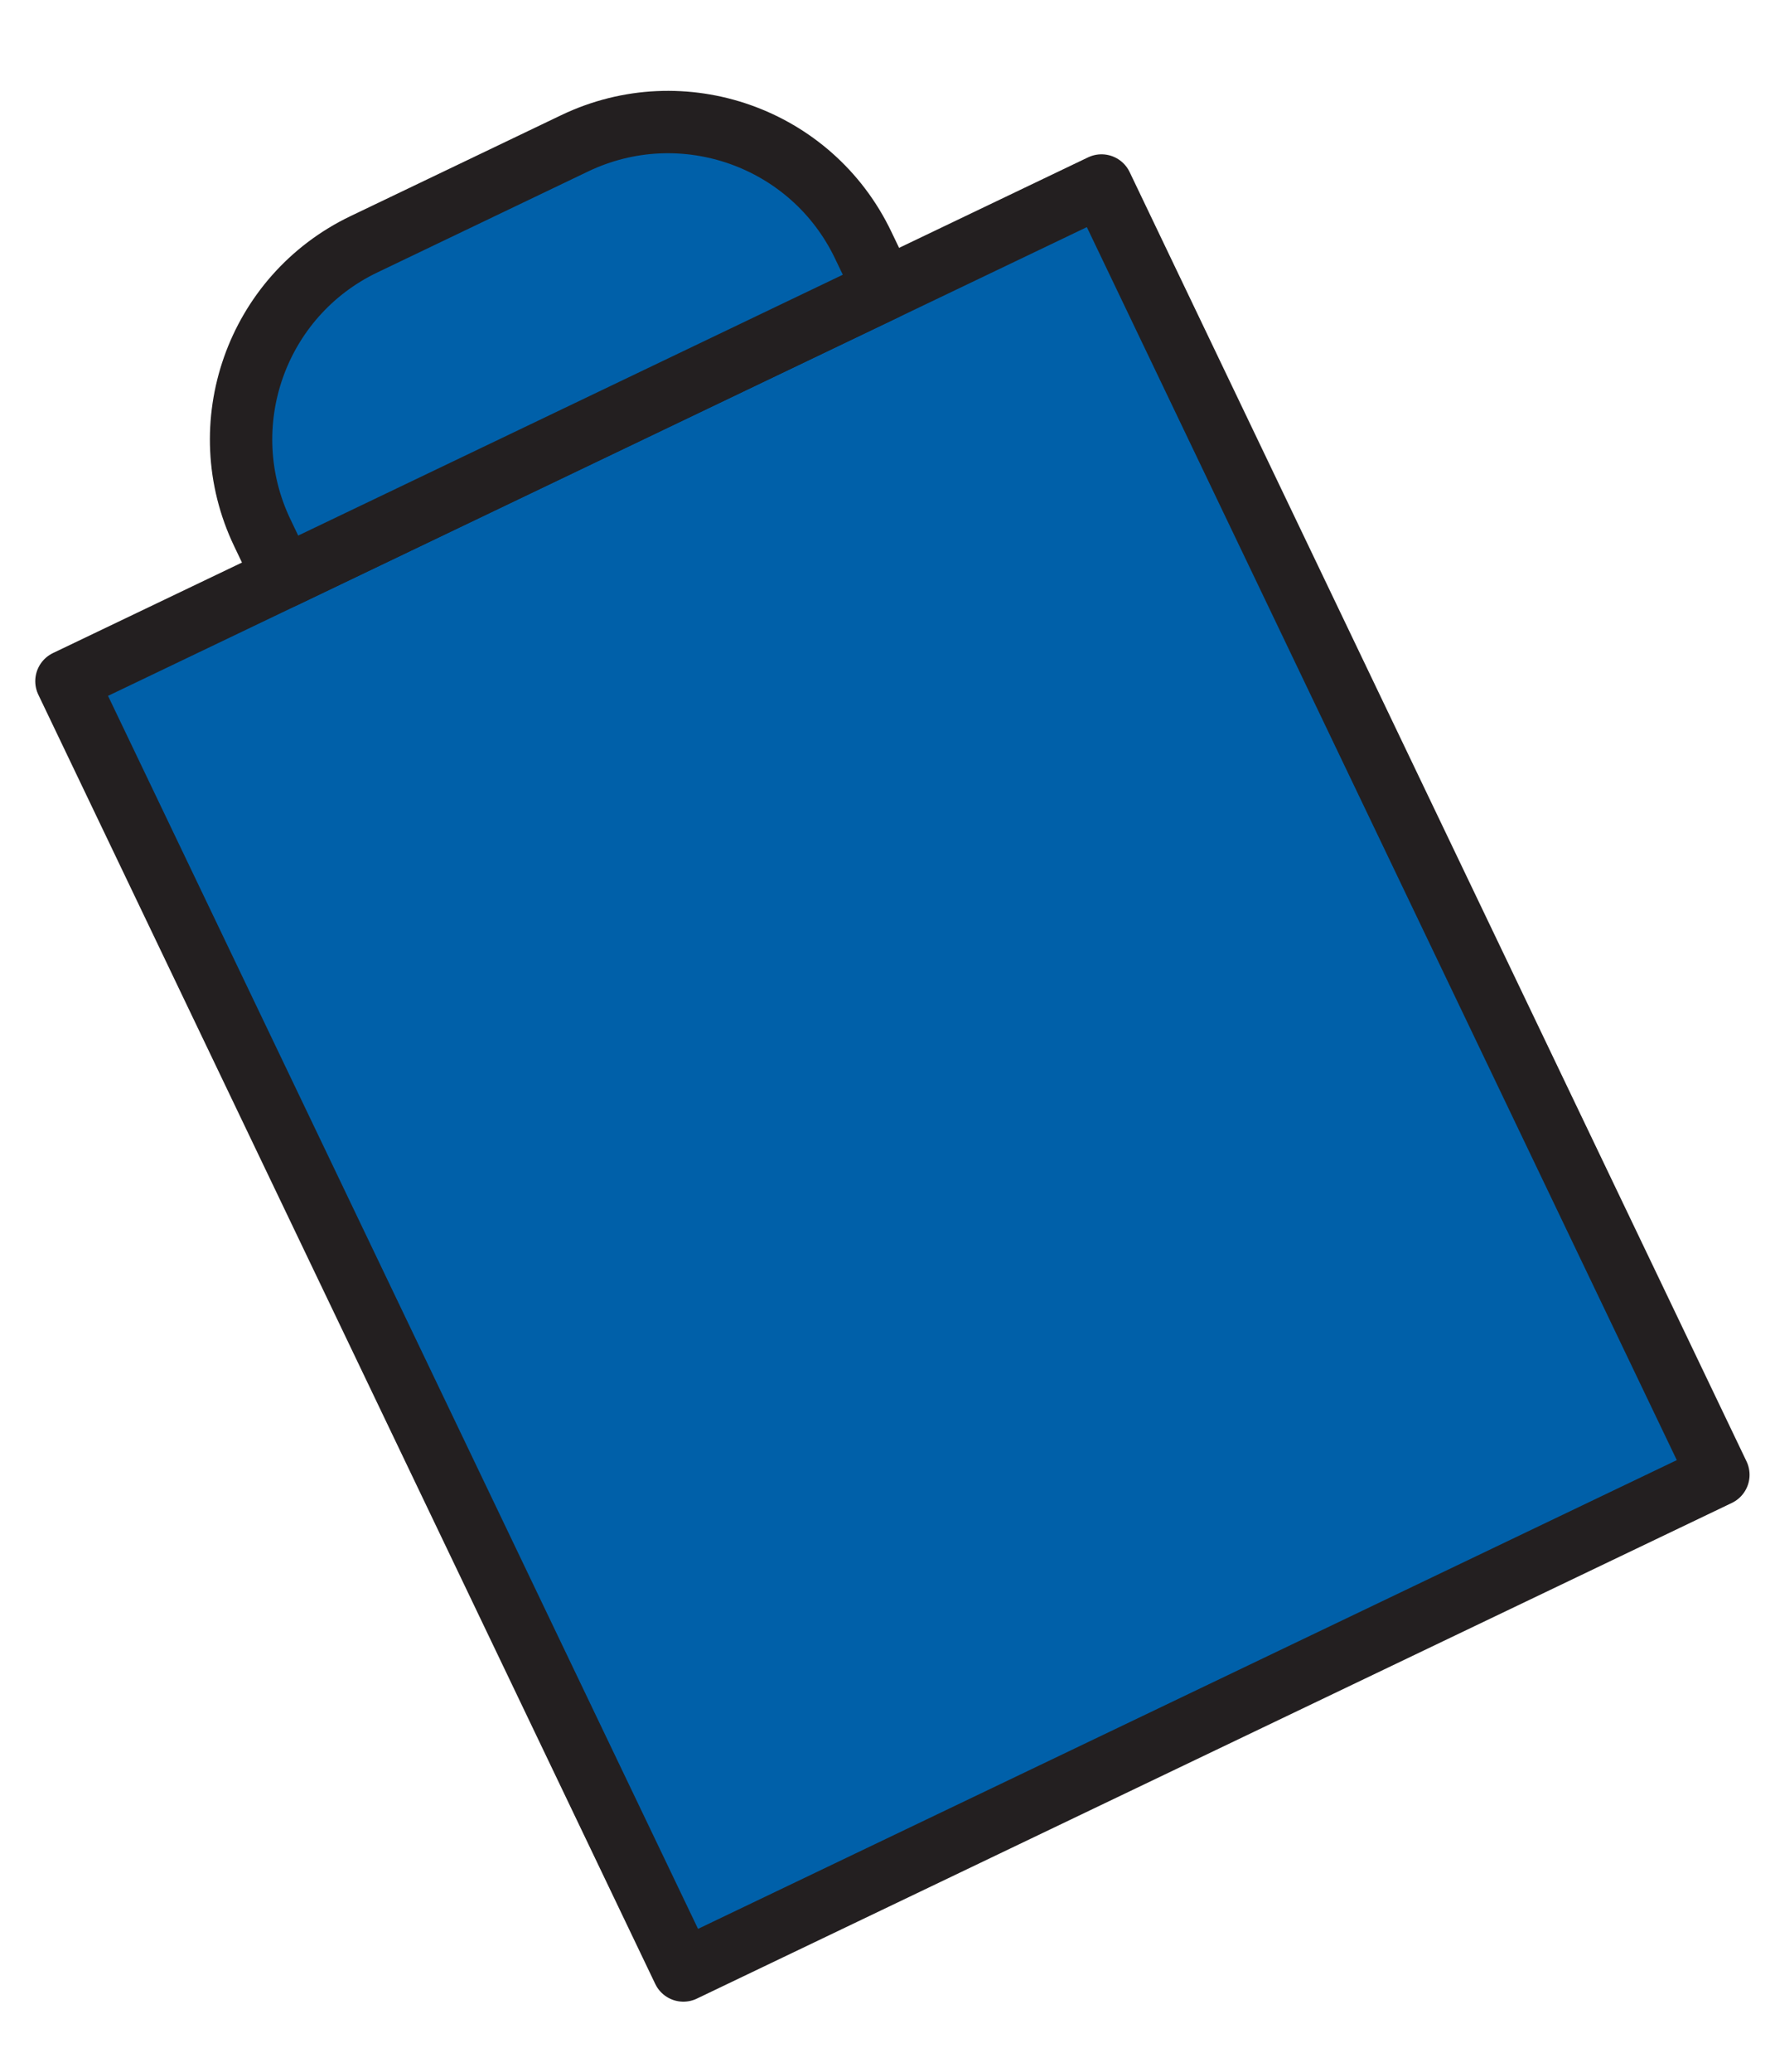 <svg width="30" height="35" viewBox="0 0 30 35" fill="none" xmlns="http://www.w3.org/2000/svg">
<path d="M1.123 11.508L18.617 3.134L29.043 24.915L11.55 33.289L1.123 11.508Z" fill="#0060A9" stroke="#231F20" stroke-width="1.054" stroke-miterlimit="10" stroke-linecap="round" stroke-linejoin="round"/>
<path d="M14.948 4.889L4.792 9.751L4.434 9.002C3.562 7.181 4.331 4.997 6.153 4.126L9.713 2.421C11.534 1.549 13.718 2.319 14.589 4.141L14.948 4.889Z" fill="#0060A9" stroke="#231F20" stroke-width="1.054" stroke-miterlimit="10" stroke-linecap="round" stroke-linejoin="round"/>
</svg>
